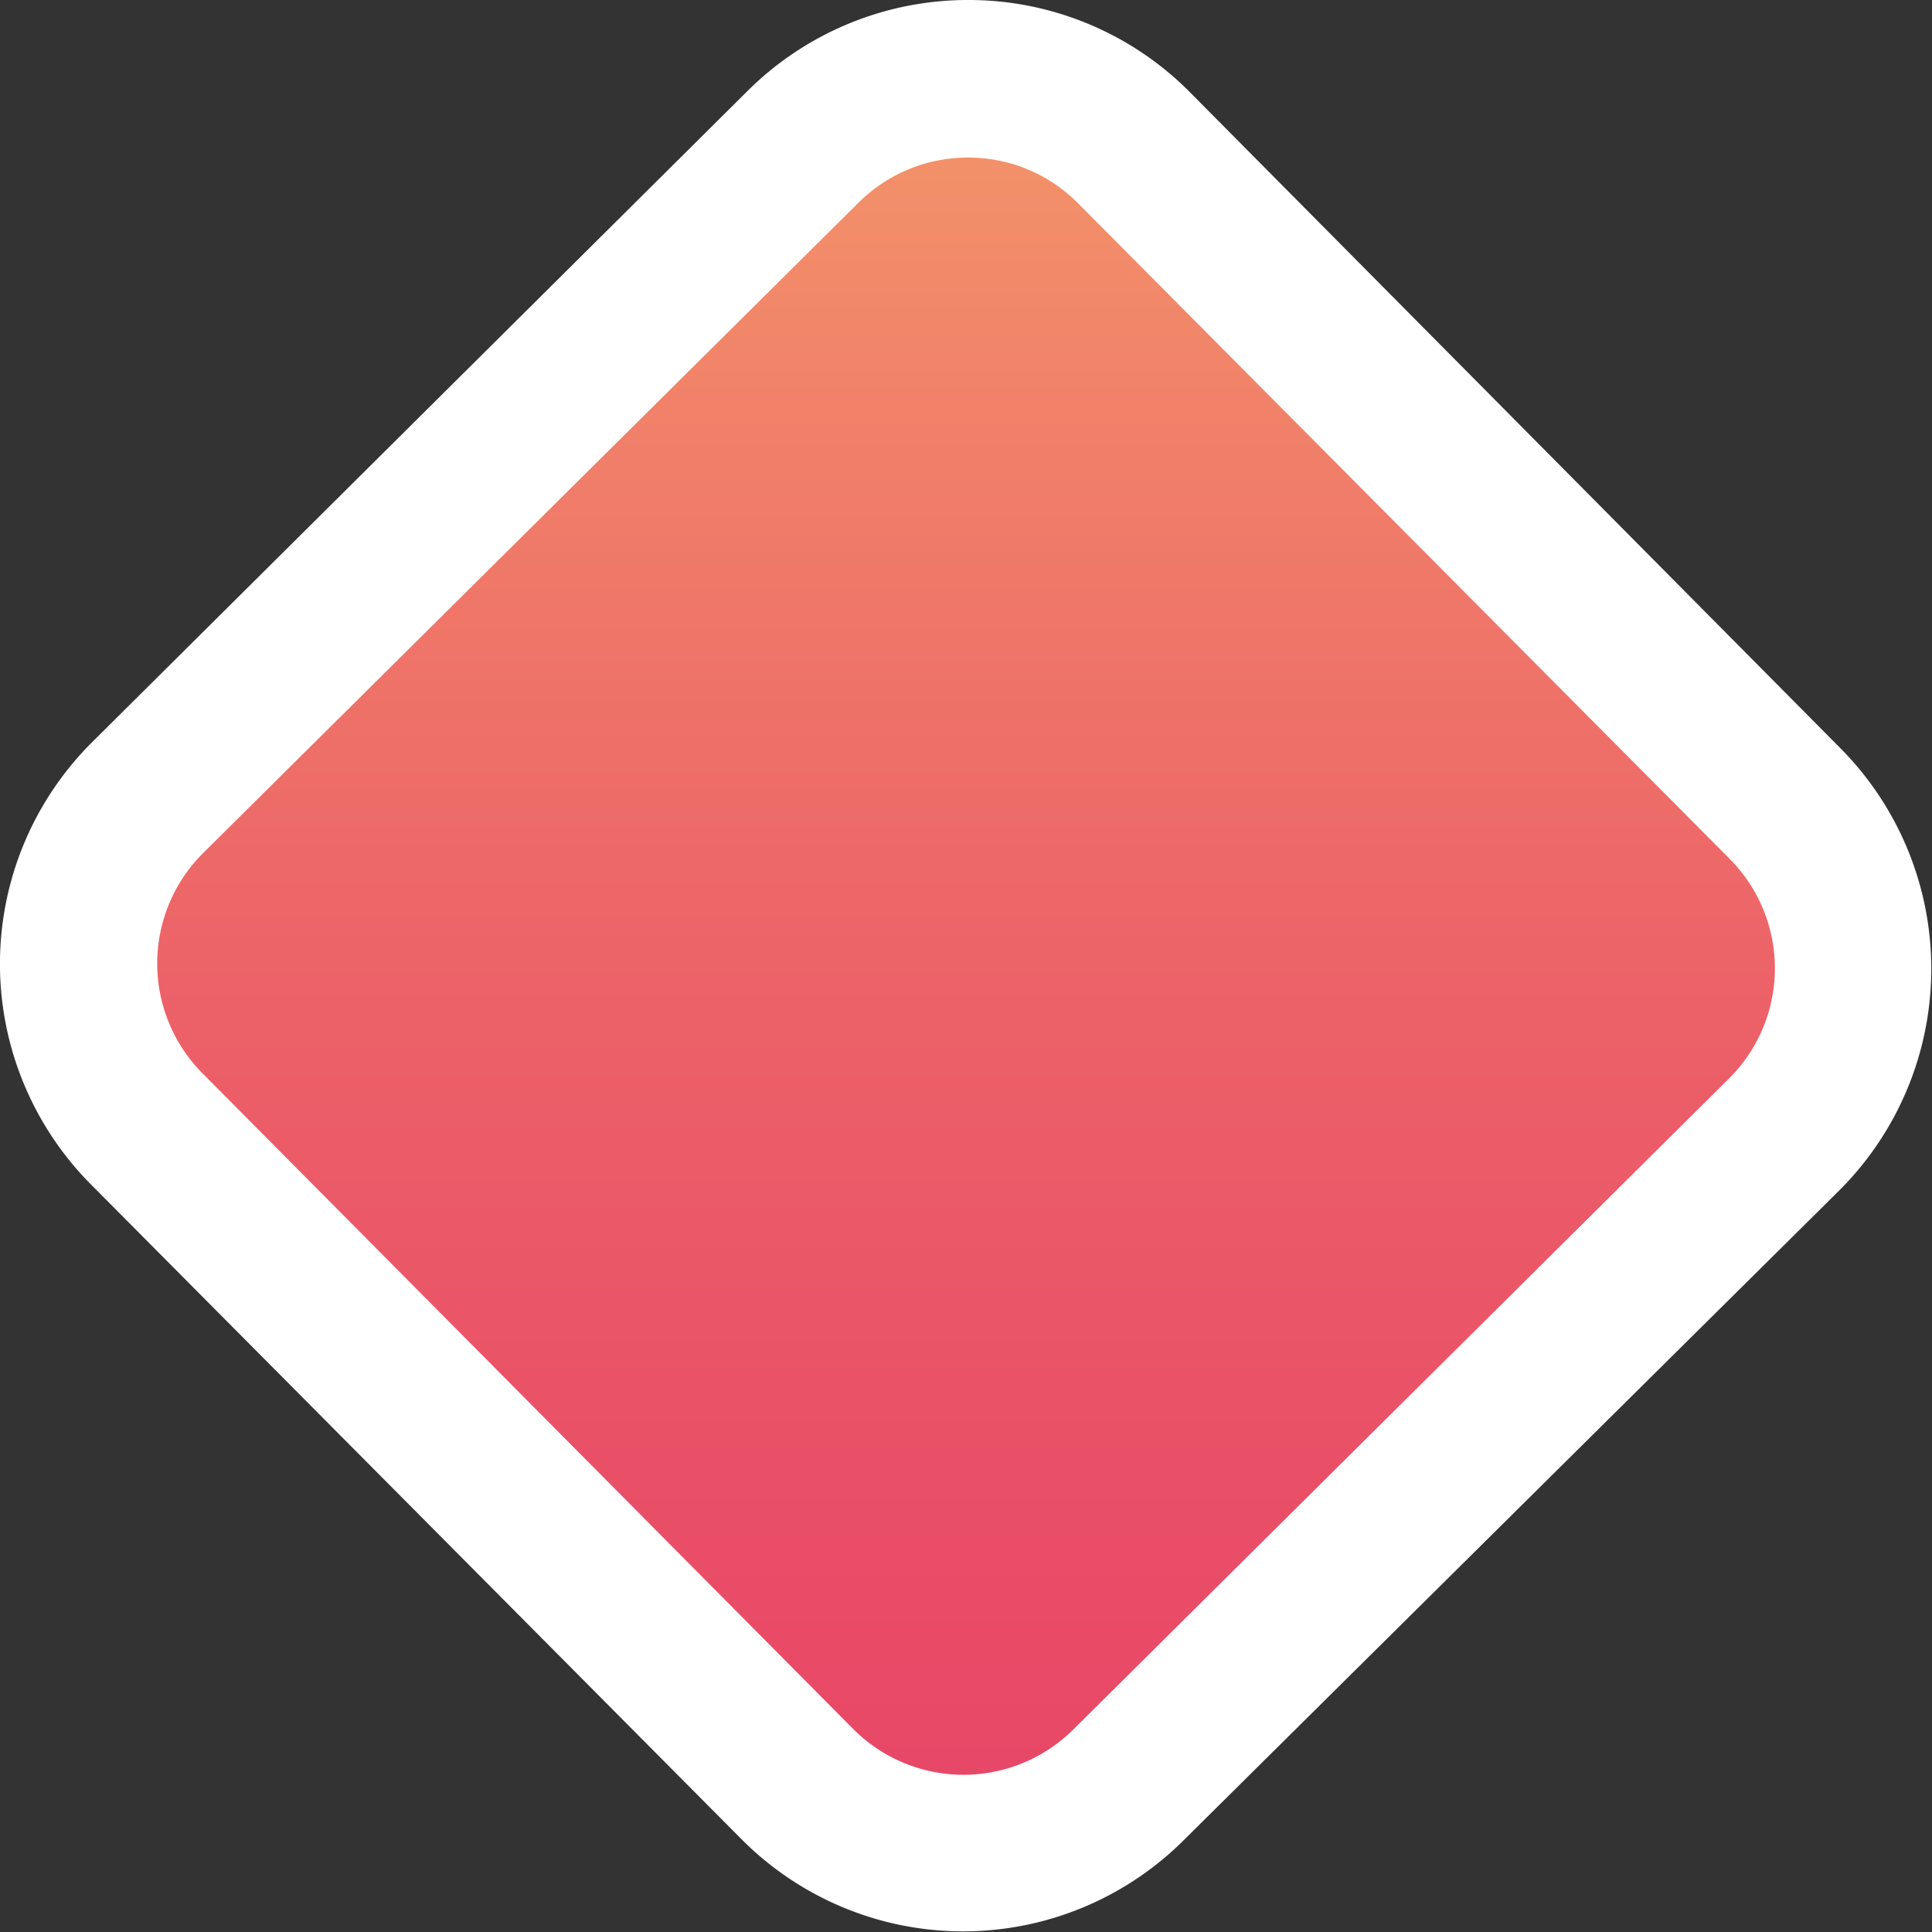 <svg xmlns="http://www.w3.org/2000/svg" xmlns:xlink="http://www.w3.org/1999/xlink" viewBox="0 0 73.57 73.57"><rect x="0" y="0" width="73.57" height="73.57" fill="#333333" stroke="none"/><defs><style>.cls-1{fill:url(#Dégradé_sans_nom_17);}.cls-2{fill:#fff;}</style><linearGradient id="Dégradé_sans_nom_17" x1="-2440.8" y1="11693.3" x2="-2373.23" y2="11693.3" gradientTransform="translate(11730.08 2443.8) rotate(90)" gradientUnits="userSpaceOnUse"><stop offset="0" stop-color="#f39669"/><stop offset="0.16" stop-color="#f18469"/><stop offset="0.51" stop-color="#ec6268"/><stop offset="0.81" stop-color="#e94e67"/><stop offset="1" stop-color="#e84667"/></linearGradient></defs><title>Fichier 2</title><g id="Calque_2" data-name="Calque 2"><g id="P1-Viewport1"><path class="cls-1" d="M36.7,70.57a8.83,8.83,0,0,1-6.32-2.64L5.59,43a8.92,8.92,0,0,1,0-12.61l25-24.79a8.92,8.92,0,0,1,12.61,0L68,30.58a8.91,8.91,0,0,1,0,12.61L43,68A8.86,8.86,0,0,1,36.7,70.57Z"/><path class="cls-2" d="M36.87,6a5.86,5.86,0,0,1,4.19,1.75L65.85,32.69a5.91,5.91,0,0,1,0,8.37L40.88,65.85a5.93,5.93,0,0,1-8.38,0L7.72,40.88a5.93,5.93,0,0,1,0-8.38L32.69,7.72A5.89,5.89,0,0,1,36.87,6m0-6a11.9,11.9,0,0,0-8.4,3.46L3.52,28.25A11.91,11.91,0,0,0,3.46,45.1L28.25,70.05a11.9,11.9,0,0,0,16.85,0L70.05,45.32a11.92,11.92,0,0,0,0-16.86L45.32,3.52A11.86,11.86,0,0,0,36.86,0Z"/></g></g></svg>